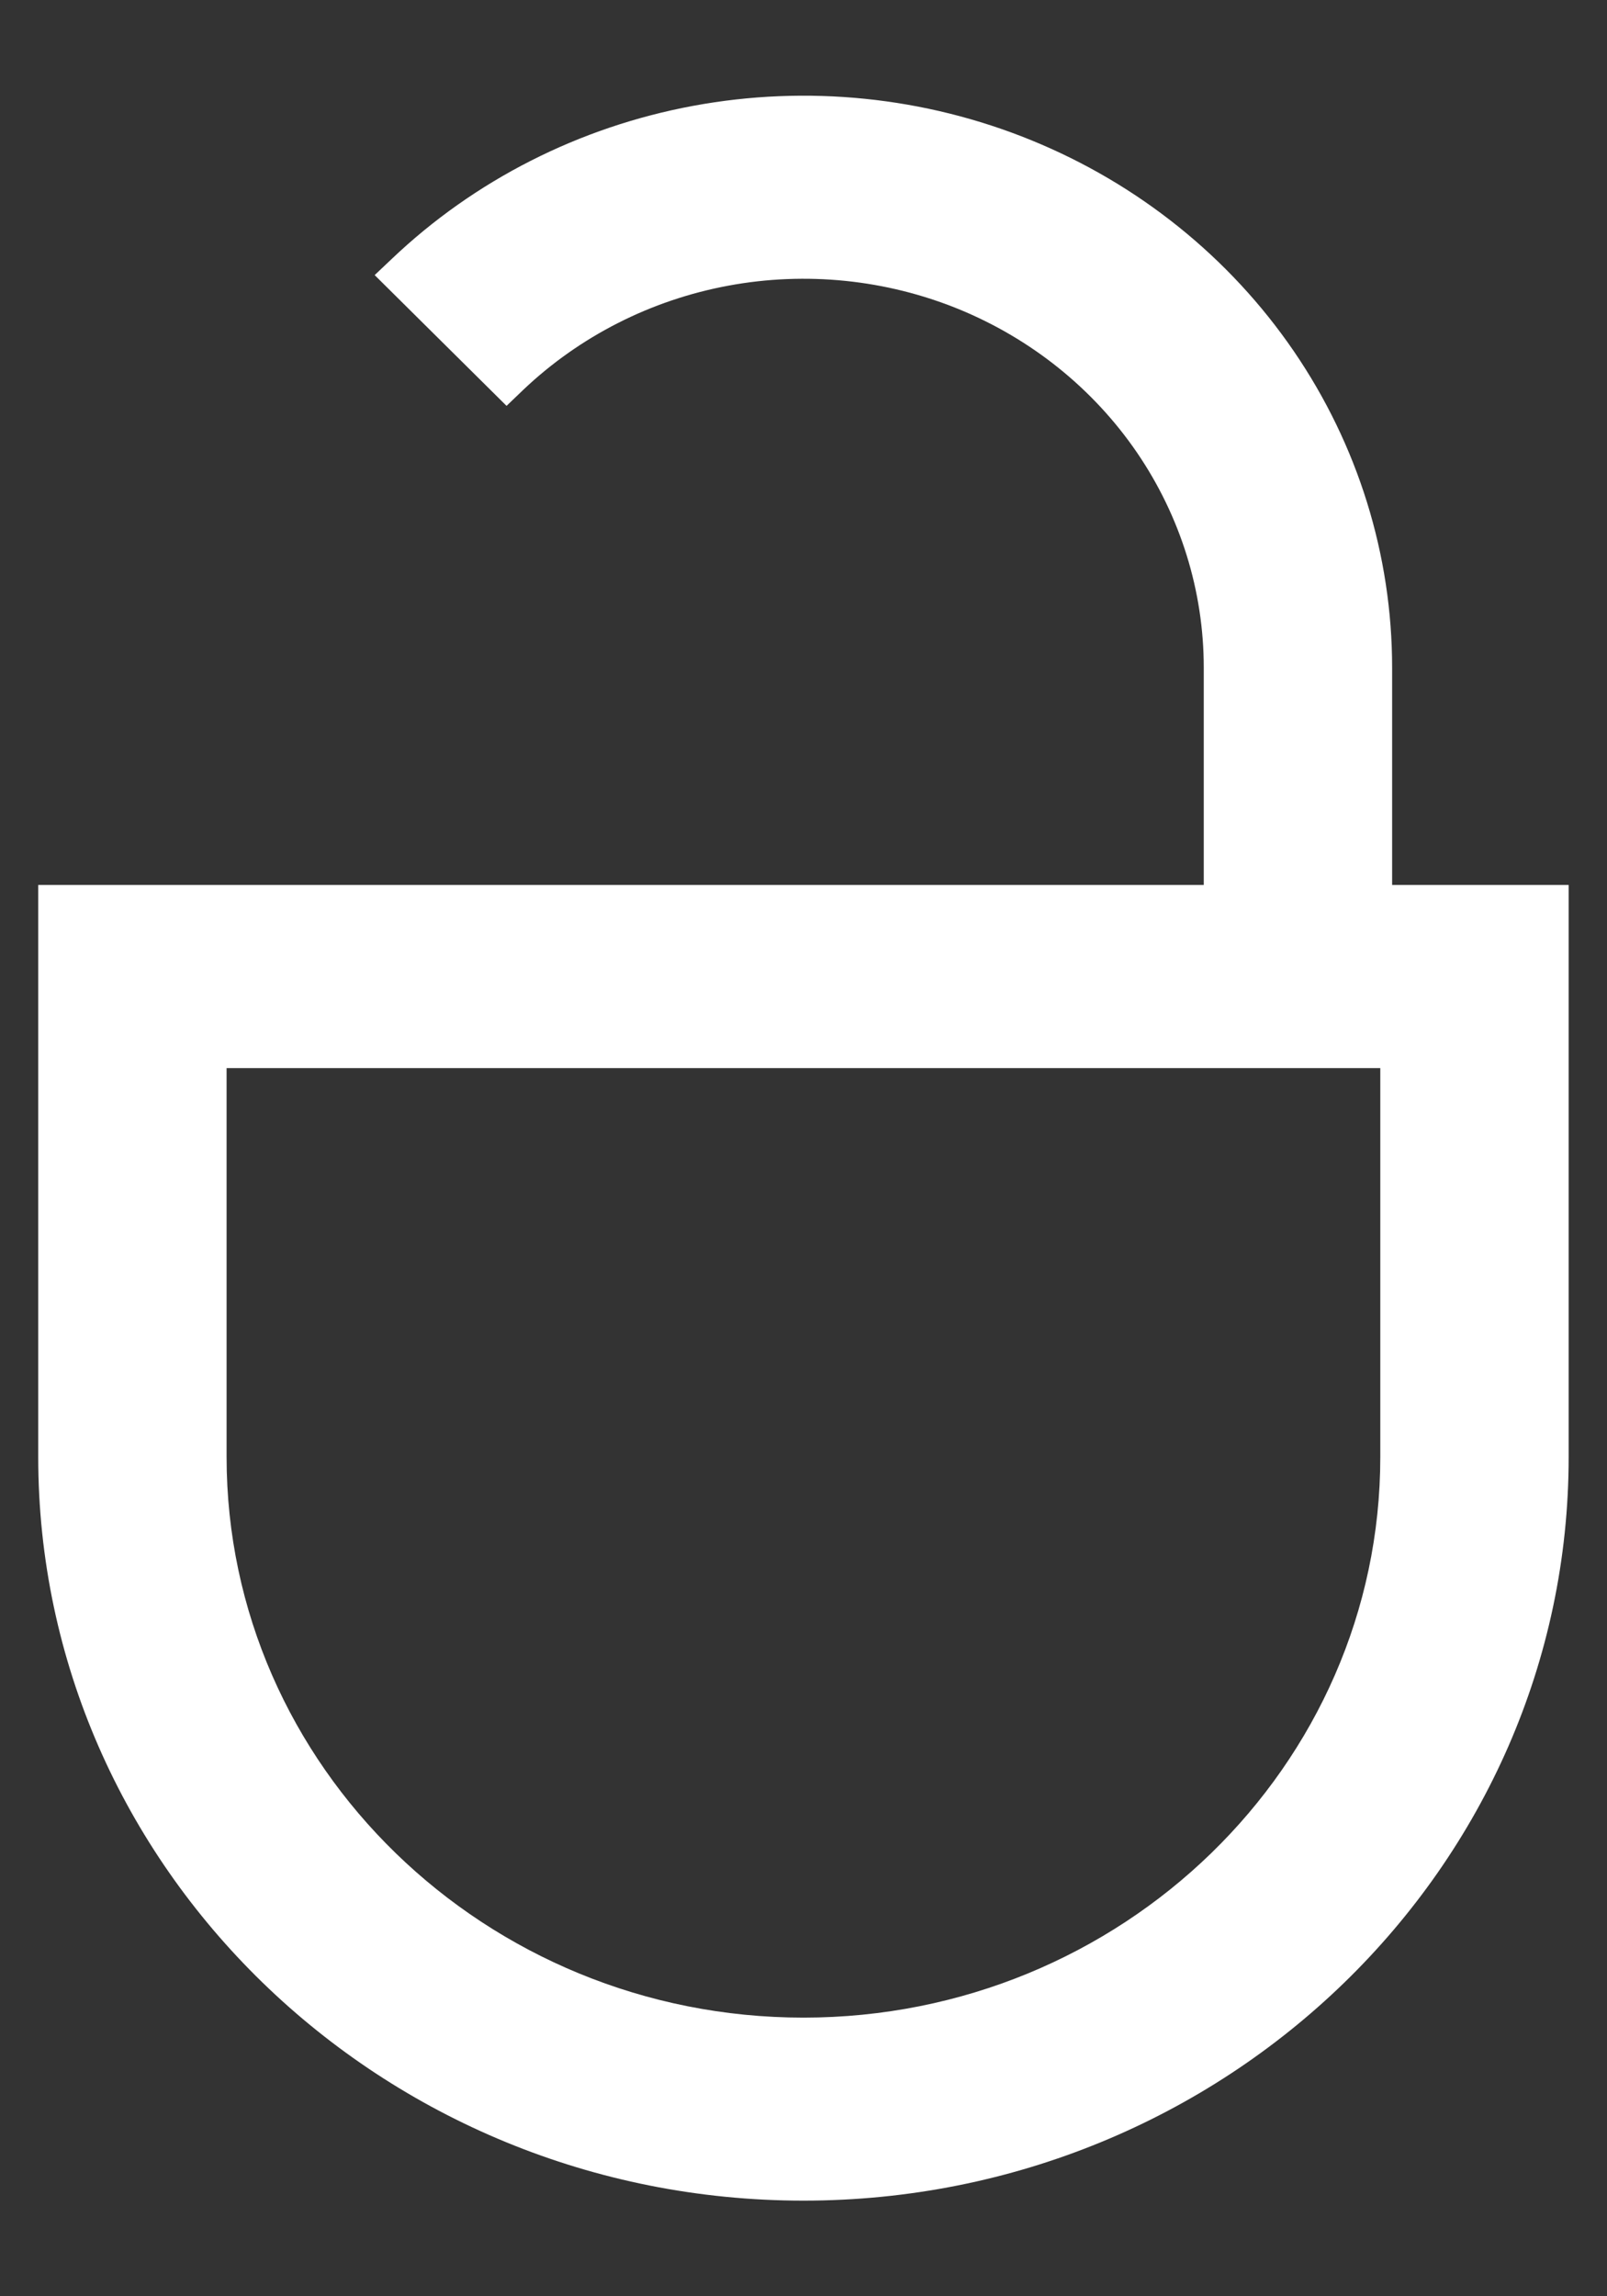 <svg width="14" height="20" viewBox="0 0 14 20" fill="none" xmlns="http://www.w3.org/2000/svg">
<rect x="0" y="0" width="14" height="20" fill="#333333" stroke="none"/>
<path fill-rule="evenodd" clip-rule="evenodd" d="M8.986 1.222C8.055 0.842 7.03 0.738 6.038 0.922C5.046 1.106 4.132 1.57 3.411 2.257L3.264 2.396L4.413 3.535L4.559 3.395C5.05 2.929 5.671 2.613 6.346 2.488C7.02 2.363 7.718 2.434 8.351 2.692C8.984 2.951 9.524 3.385 9.904 3.94C10.284 4.496 10.487 5.148 10.487 5.815V7.708H0.333V12.69C0.333 16.262 3.323 19.167 7 19.167C10.676 19.167 13.666 16.262 13.666 12.69V7.708H12.128V5.815C12.128 4.834 11.83 3.875 11.271 3.058C10.712 2.241 9.917 1.602 8.986 1.222ZM1.974 12.69V9.303H12.025V12.69C12.025 15.382 9.771 17.573 7 17.573C4.229 17.573 1.974 15.382 1.974 12.69Z" fill="white"/>
</svg>
